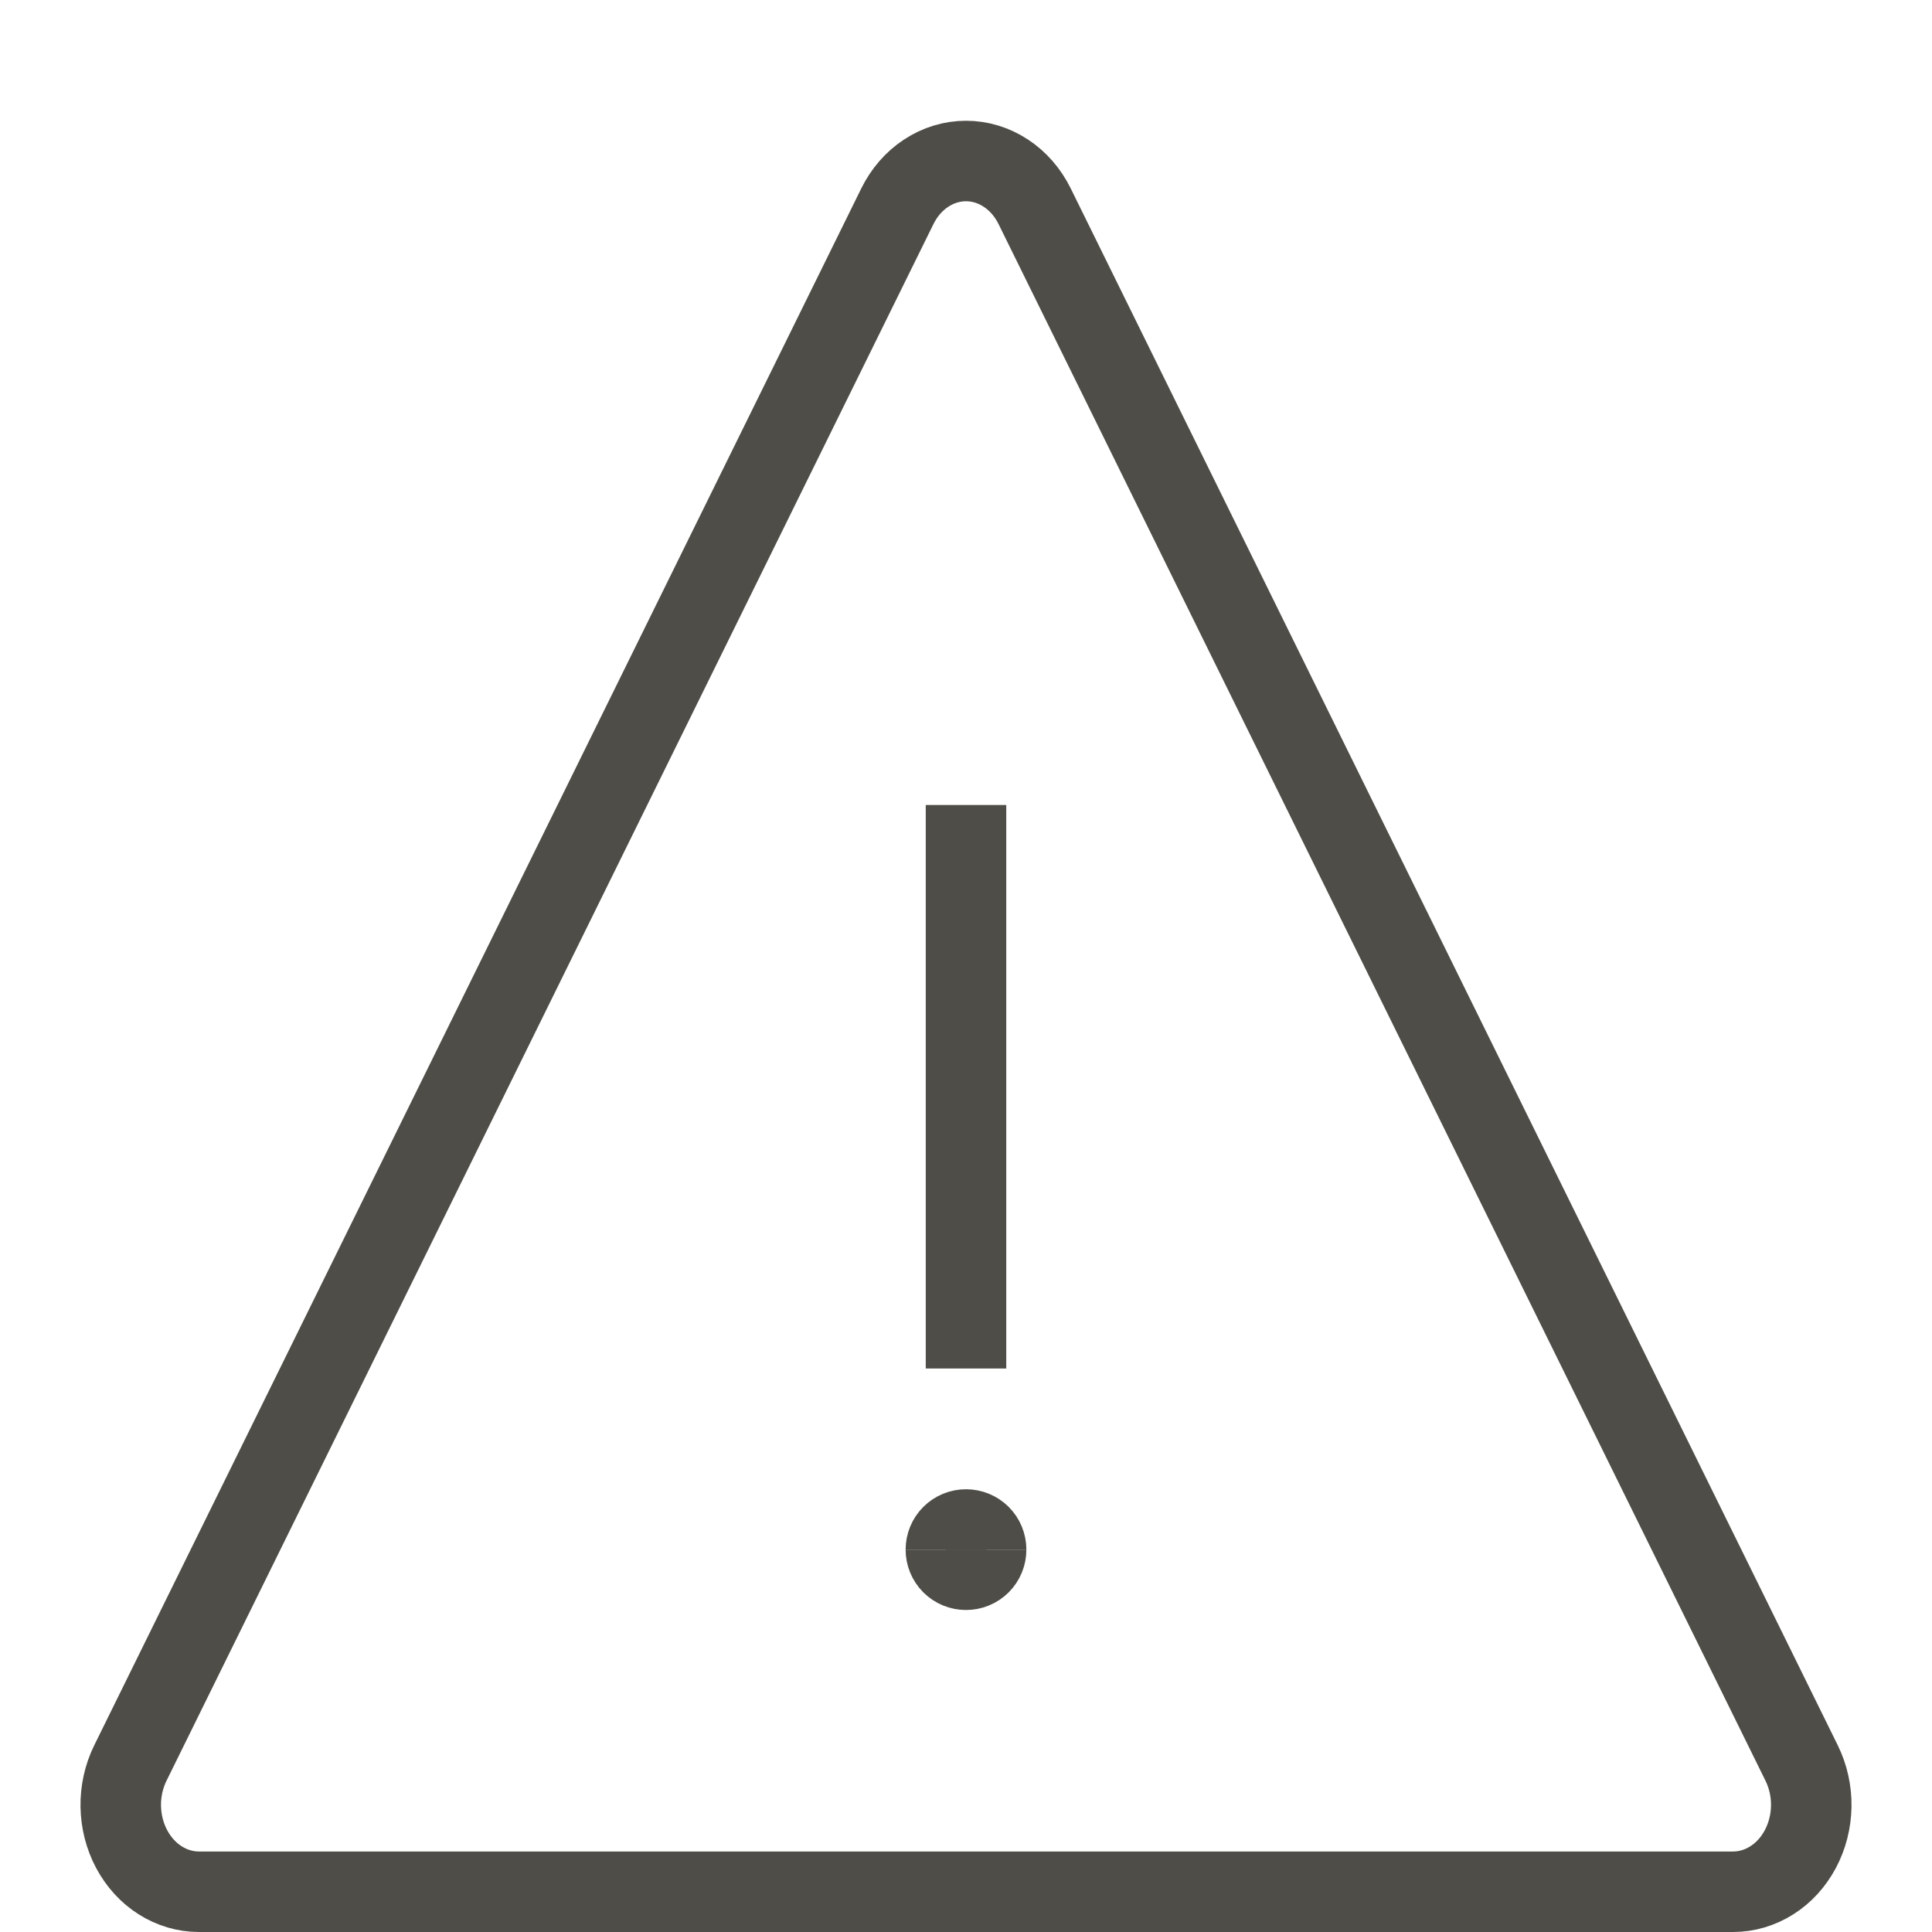<svg
        width="24"
        height="24"
        viewBox="0 0 24 24"
        fill="none"
        xmlns="http://www.w3.org/2000/svg"
>
    <path
            d="M1.619 21.902L11.148 2.561C11.232 2.391 11.355 2.249 11.505 2.151C11.655 2.052 11.826 2 12 2C12.174 2 12.345 2.052 12.495 2.151C12.645 2.249 12.768 2.391 12.852 2.561L22.381 21.902C22.462 22.067 22.503 22.252 22.5 22.439C22.497 22.626 22.45 22.81 22.364 22.971C22.278 23.132 22.156 23.266 22.01 23.358C21.863 23.451 21.698 23.5 21.529 23.5H2.471C2.302 23.5 2.137 23.451 1.99 23.358C1.844 23.266 1.722 23.132 1.636 22.971C1.55 22.81 1.503 22.626 1.5 22.439C1.497 22.252 1.538 22.067 1.619 21.902V21.902Z"
            stroke="#4E4D47"
            strokeLinecap="round"
            strokeLinejoin="round"
    />
    <path
            d="M12 10V17"
            stroke="#4E4D47"
            strokeLinecap="round"
            strokeLinejoin="round"
    />
    <path
            d="M12 19C12.066 19 12.13 19.026 12.177 19.073C12.224 19.12 12.25 19.184 12.25 19.25"
            stroke="#4E4D47"
            strokeLinecap="round"
            strokeLinejoin="round"
    />
    <path
            d="M11.75 19.25C11.75 19.184 11.776 19.12 11.823 19.073C11.87 19.026 11.934 19 12 19"
            stroke="#4E4D47"
            strokeLinecap="round"
            strokeLinejoin="round"
    />
    <path
            d="M12 19.5C11.934 19.5 11.87 19.474 11.823 19.427C11.776 19.38 11.75 19.316 11.75 19.25"
            stroke="#4E4D47"
            strokeLinecap="round"
            strokeLinejoin="round"
    />
    <path
            d="M12.25 19.25C12.25 19.316 12.224 19.38 12.177 19.427C12.13 19.474 12.066 19.5 12 19.5"
            stroke="#4E4D47"
            strokeLinecap="round"
            strokeLinejoin="round"
    />
</svg>
